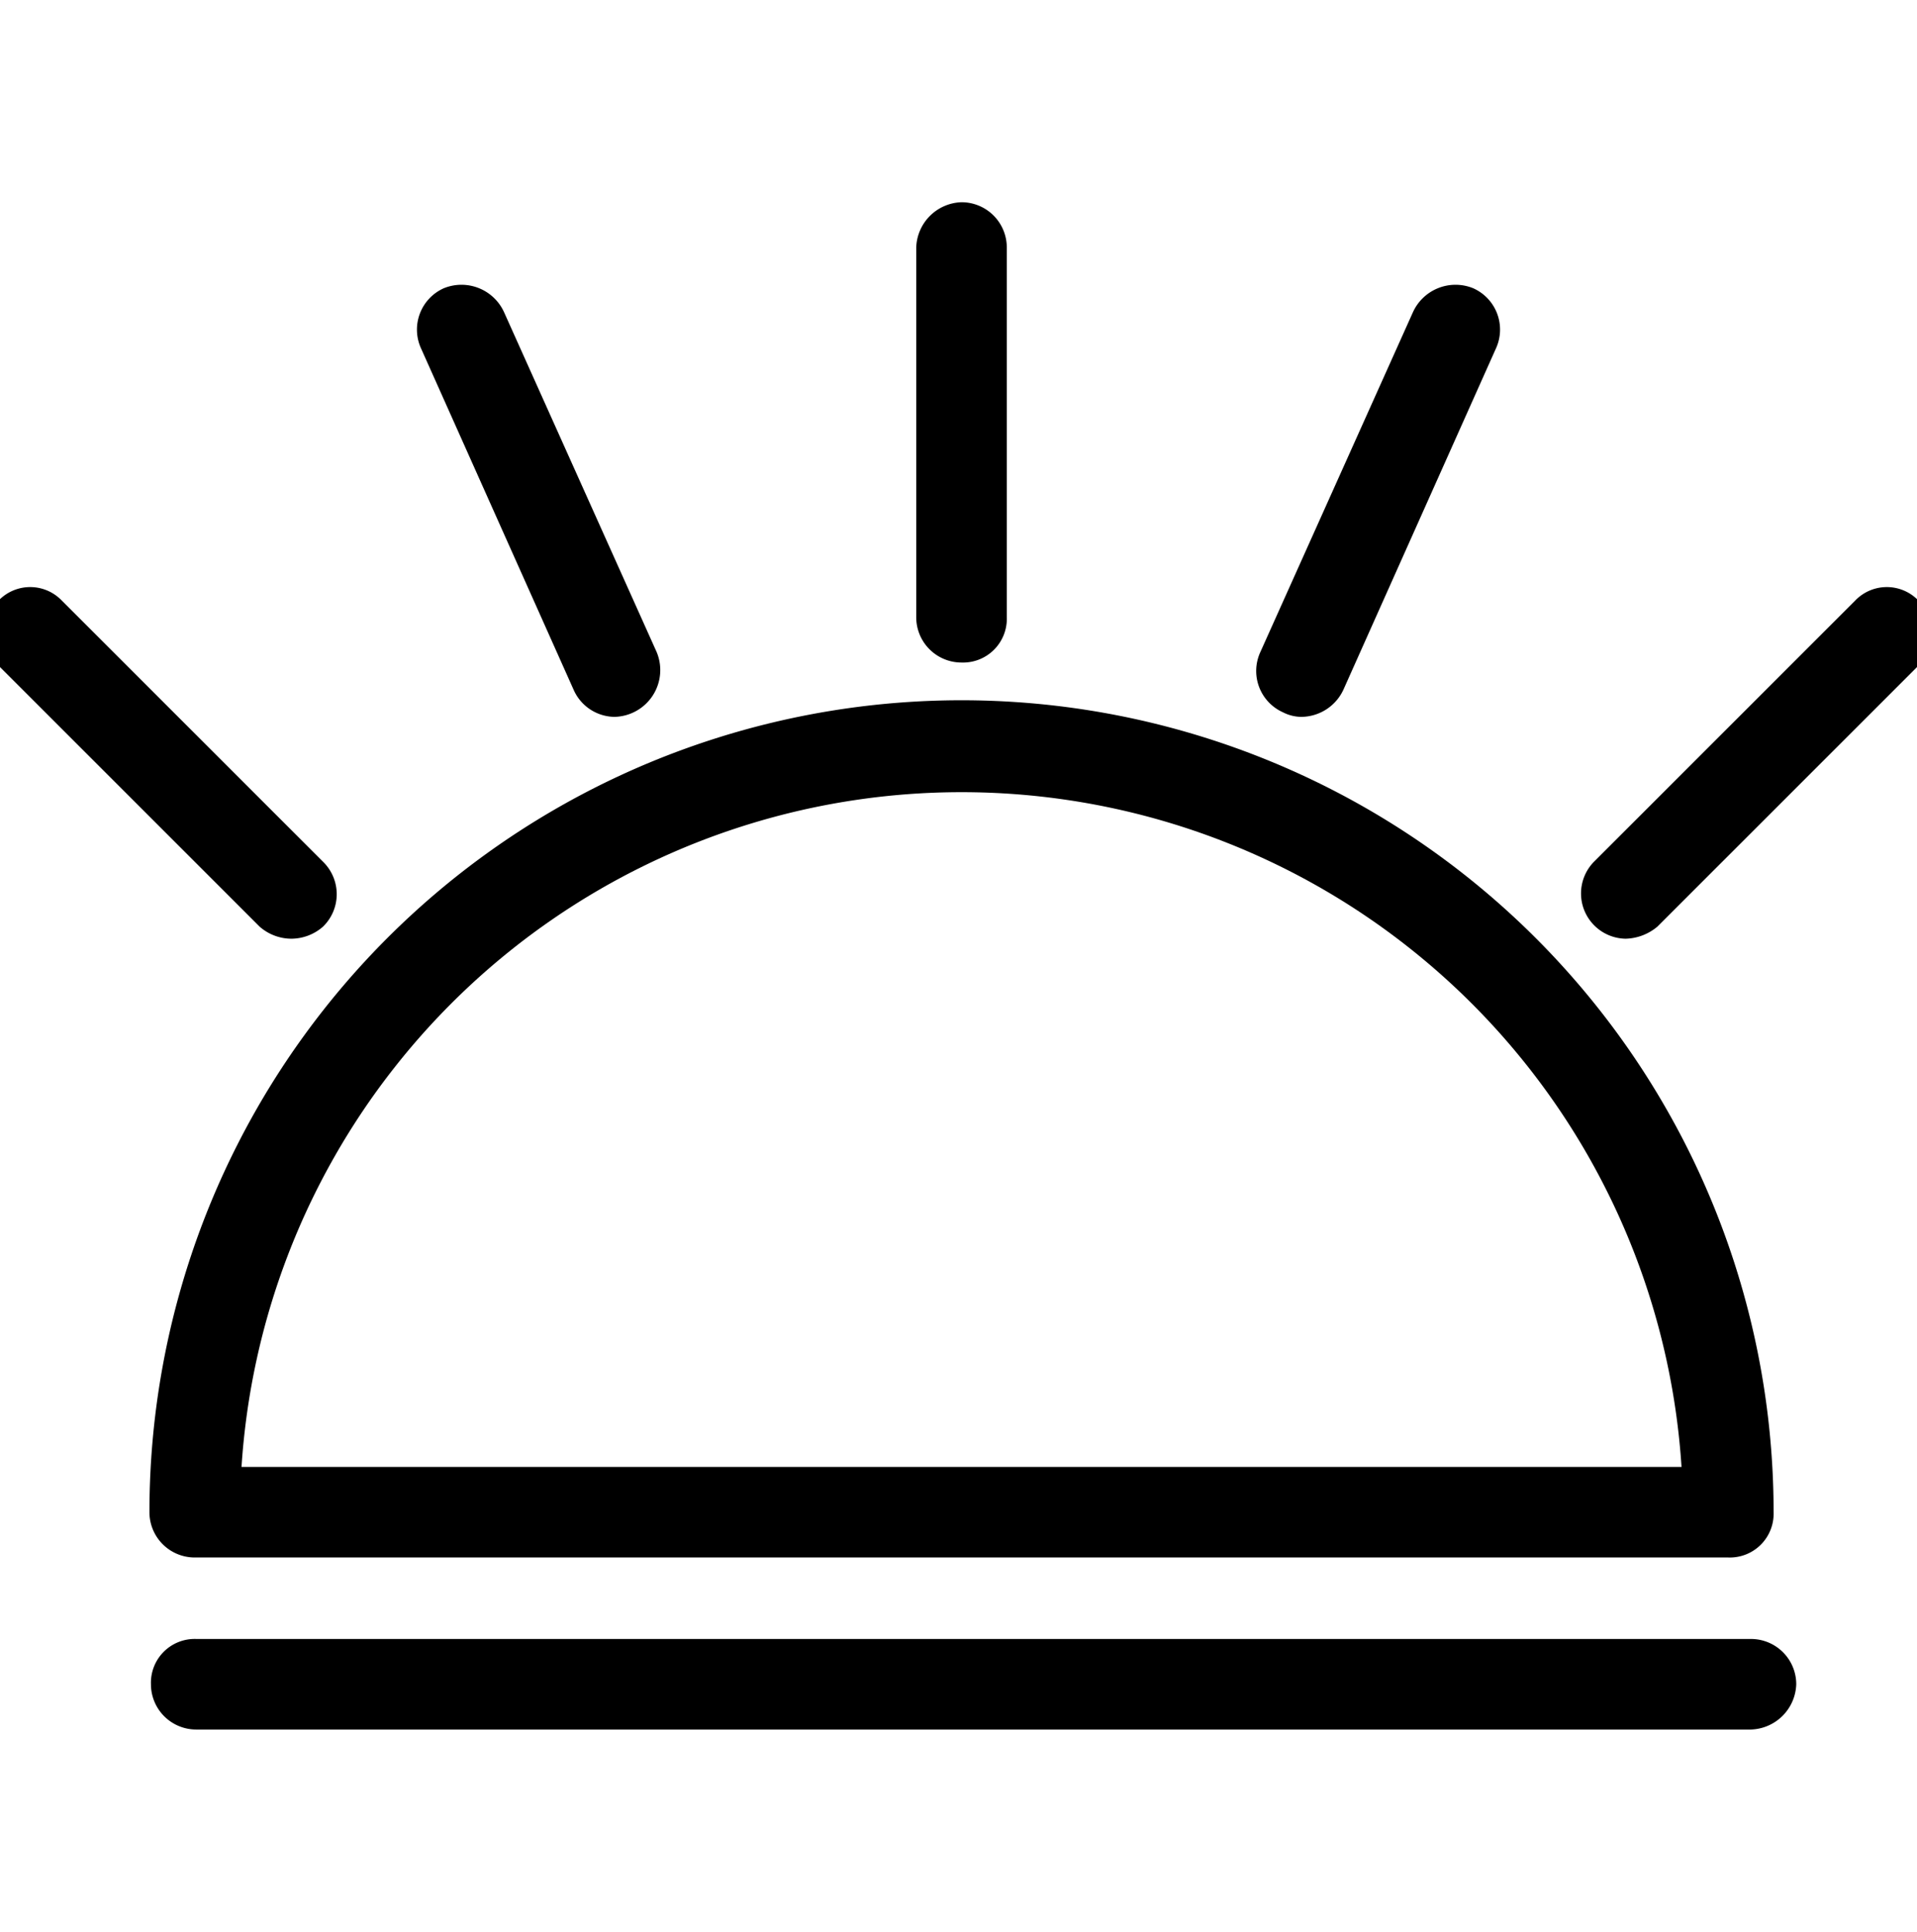 <svg xmlns="http://www.w3.org/2000/svg" viewBox="0 0 127 128">
	<title>beacons</title>
	<g id="beacons">
		<g id="Export-6" data-name="Export">
			<path d="M116,114.6H13a3,3,0,0,1-3-3,2.9,2.9,0,0,1,3-3H116a3,3,0,0,1,3,3A3.1,3.1,0,0,1,116,114.6Z" />
			<path
				d="M114.5,103.2H12.9a3,3,0,0,1-3-3,53.8,53.8,0,1,1,107.6,0A2.9,2.9,0,0,1,114.5,103.2ZM16,97.2h95.4a47.8,47.8,0,0,0-95.4,0Z" />
			<path
				d="M19.3,62.2a3.2,3.2,0,0,1-2.1-.8L-.1,44.1a3,3,0,0,1,0-4.3,2.9,2.9,0,0,1,4.2,0L21.4,57.1a3,3,0,0,1,0,4.3A3.2,3.2,0,0,1,19.3,62.2Z" />
			<path
				d="M40.7,47.5A3,3,0,0,1,38,45.7L27.9,23.1a3,3,0,0,1,1.5-4,3.1,3.1,0,0,1,4,1.6L43.5,43.2a3.1,3.1,0,0,1-2.8,4.3Z" />
			<path
				d="M107.7,62.2a3,3,0,0,1-2.1-5.1l17.3-17.3a2.9,2.9,0,0,1,4.2,0,3,3,0,0,1,0,4.3L109.8,61.4A3.4,3.4,0,0,1,107.7,62.2Z" />
			<path
				d="M86.2,47.5a2.7,2.7,0,0,1-1.2-.3,3,3,0,0,1-1.5-4L93.6,20.7a3.1,3.1,0,0,1,4-1.6,3,3,0,0,1,1.5,4L89,45.7A3.1,3.1,0,0,1,86.2,47.5Z" />
			<path d="M63.7,43.9a3,3,0,0,1-3-3V16.4a3.1,3.1,0,0,1,3-3,3,3,0,0,1,3,3V40.9A2.9,2.9,0,0,1,63.7,43.9Z" />
		</g>
	</g>
</svg>
